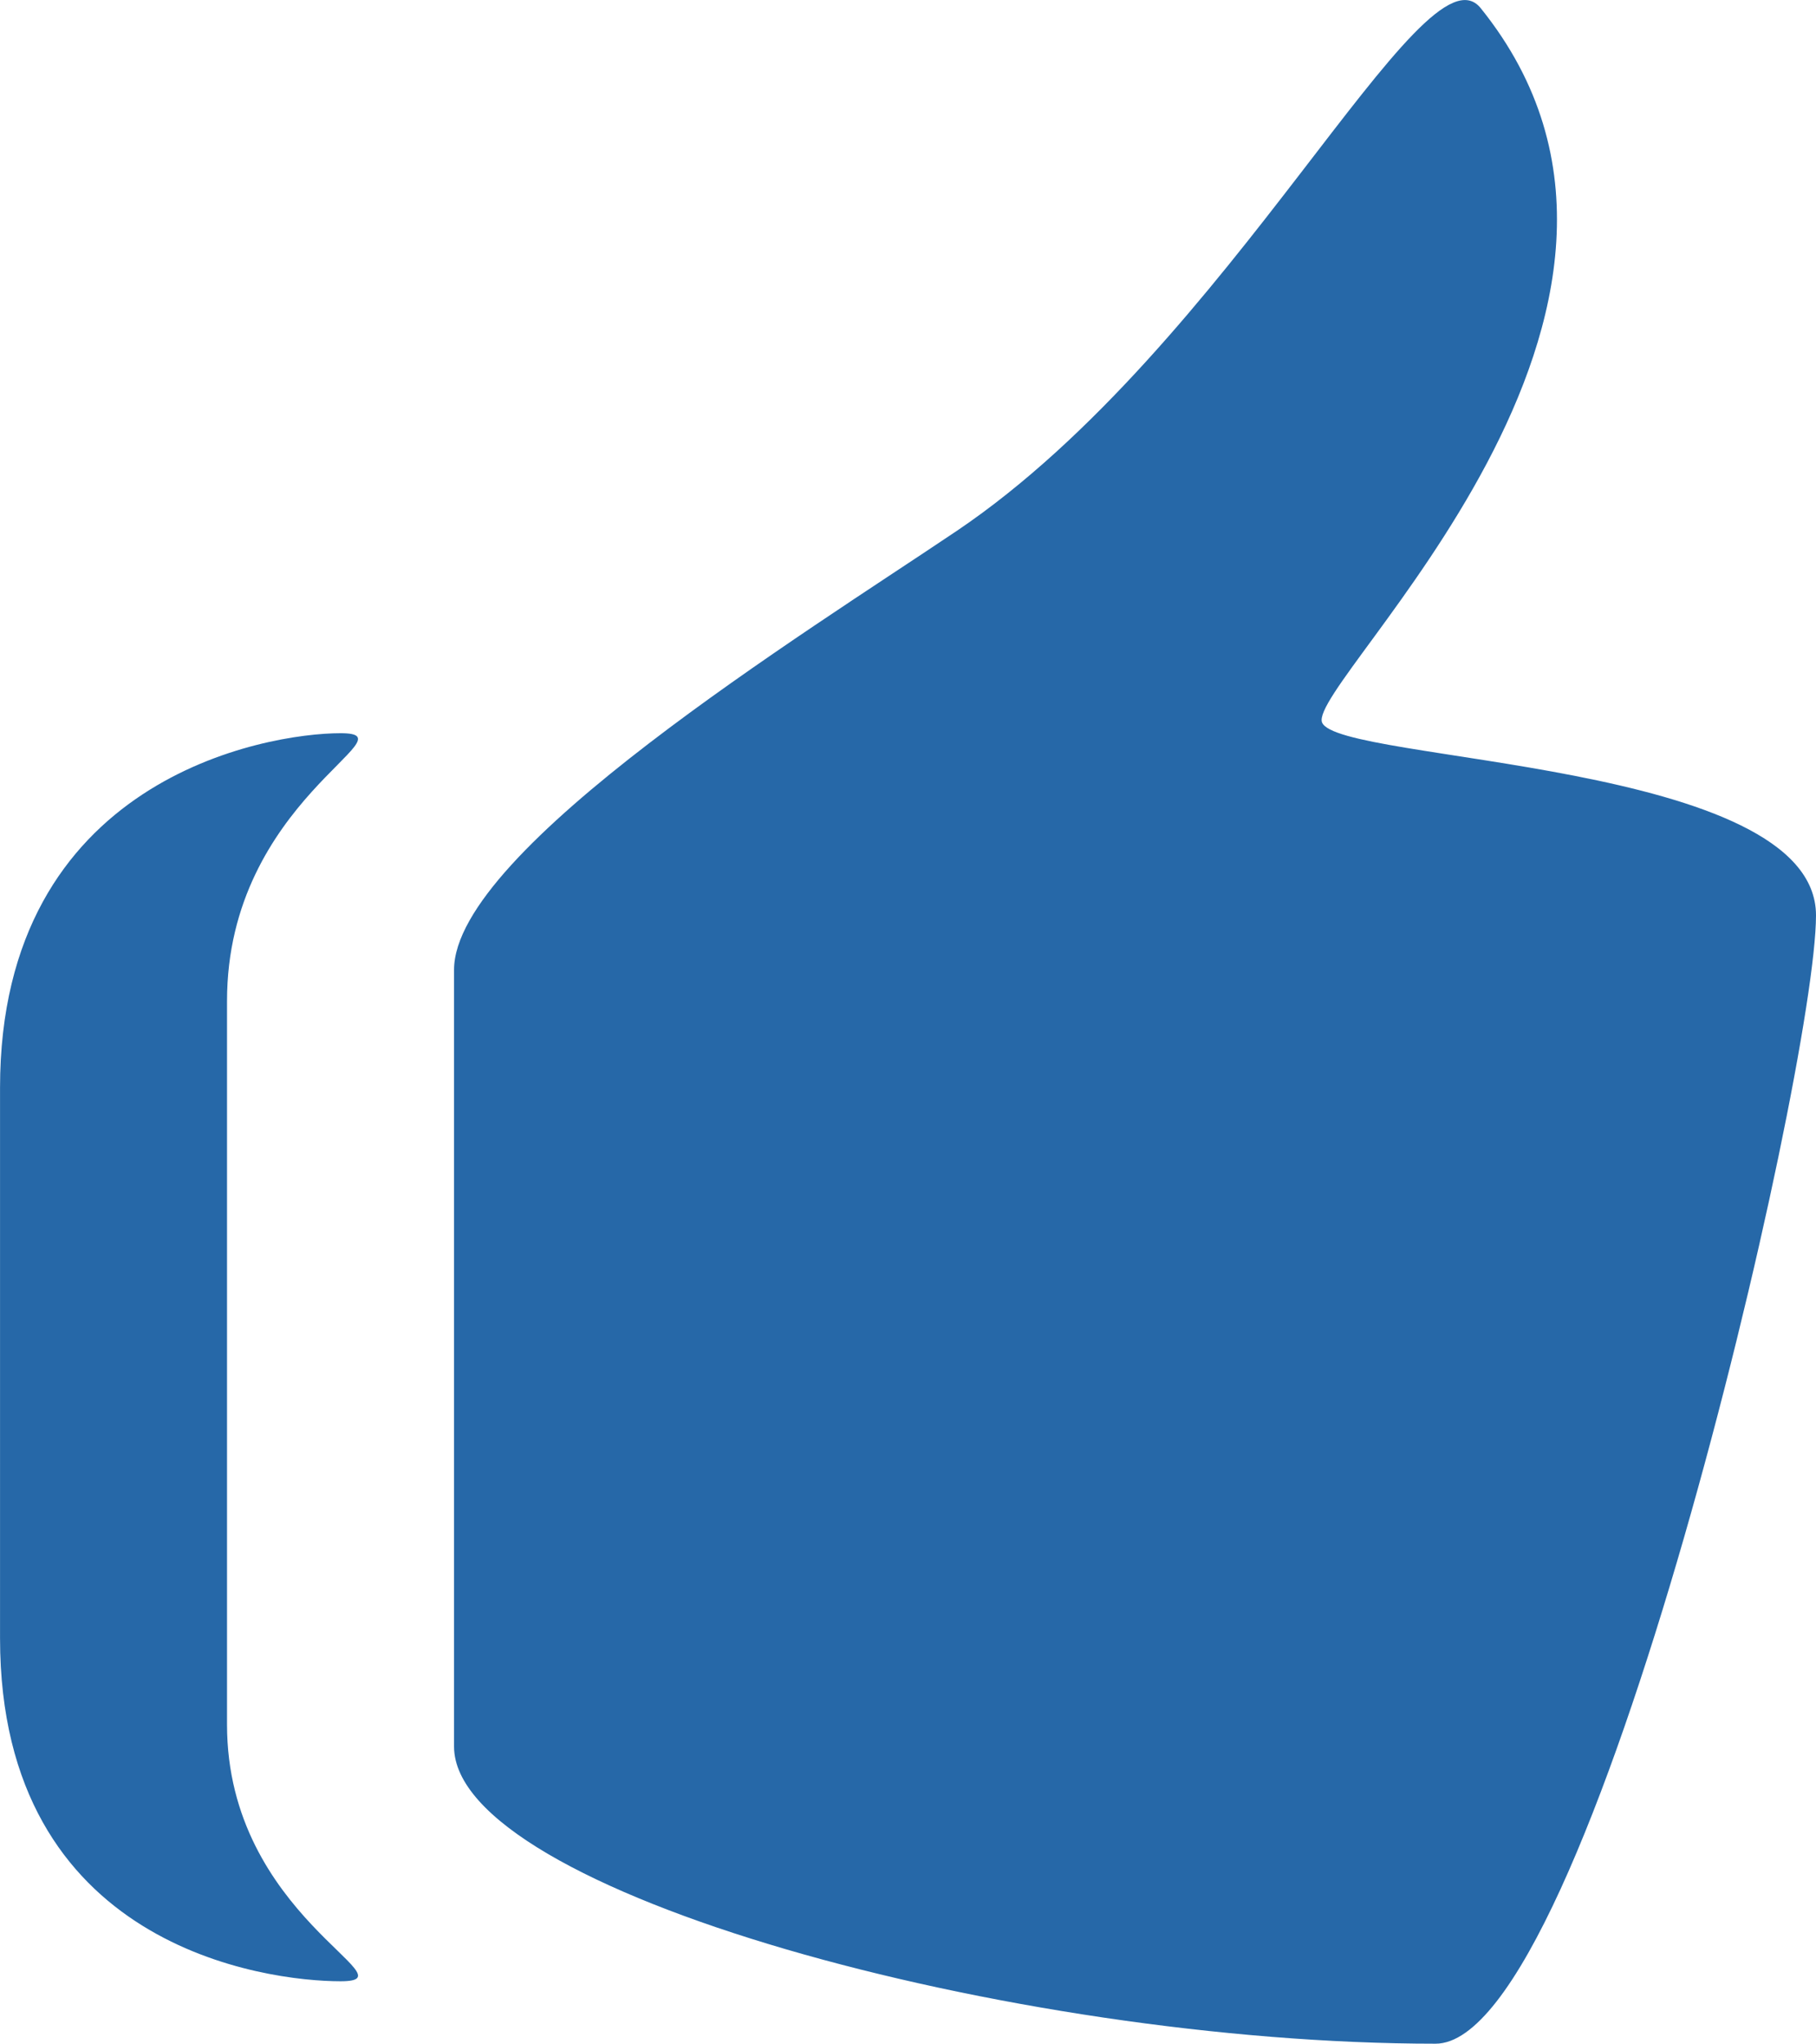 <svg xmlns="http://www.w3.org/2000/svg" width="46.811" height="52.664"
                                viewBox="0 0 46.811 52.664">
                                <path id="Icon_metro-thumbs-up" data-name="Icon metro-thumbs-up"
                                    d="M39.734,21.7c-.389-1.039,10.354-10.632,4.09-18.406-1.466-1.817-6.439,8.7-13.5,13.467-3.9,2.627-12.964,8.221-12.964,11.314V48.091c0,3.719,14.377,7.657,25.3,7.657,4.005,0,9.807-25.091,9.807-29.076,0-4-12.349-3.932-12.733-4.974Zm-25.3.278c-1.925,0-8.777,1.17-8.777,9.137V45.3c0,7.961,6.852,8.839,8.777,8.839s-2.926-1.673-2.926-6.612V28.878c0-5.173,4.848-6.9,2.926-6.9Z"
                                    transform="translate(-5.656 -3.084)" fill="#2668a8" />
                            </svg>